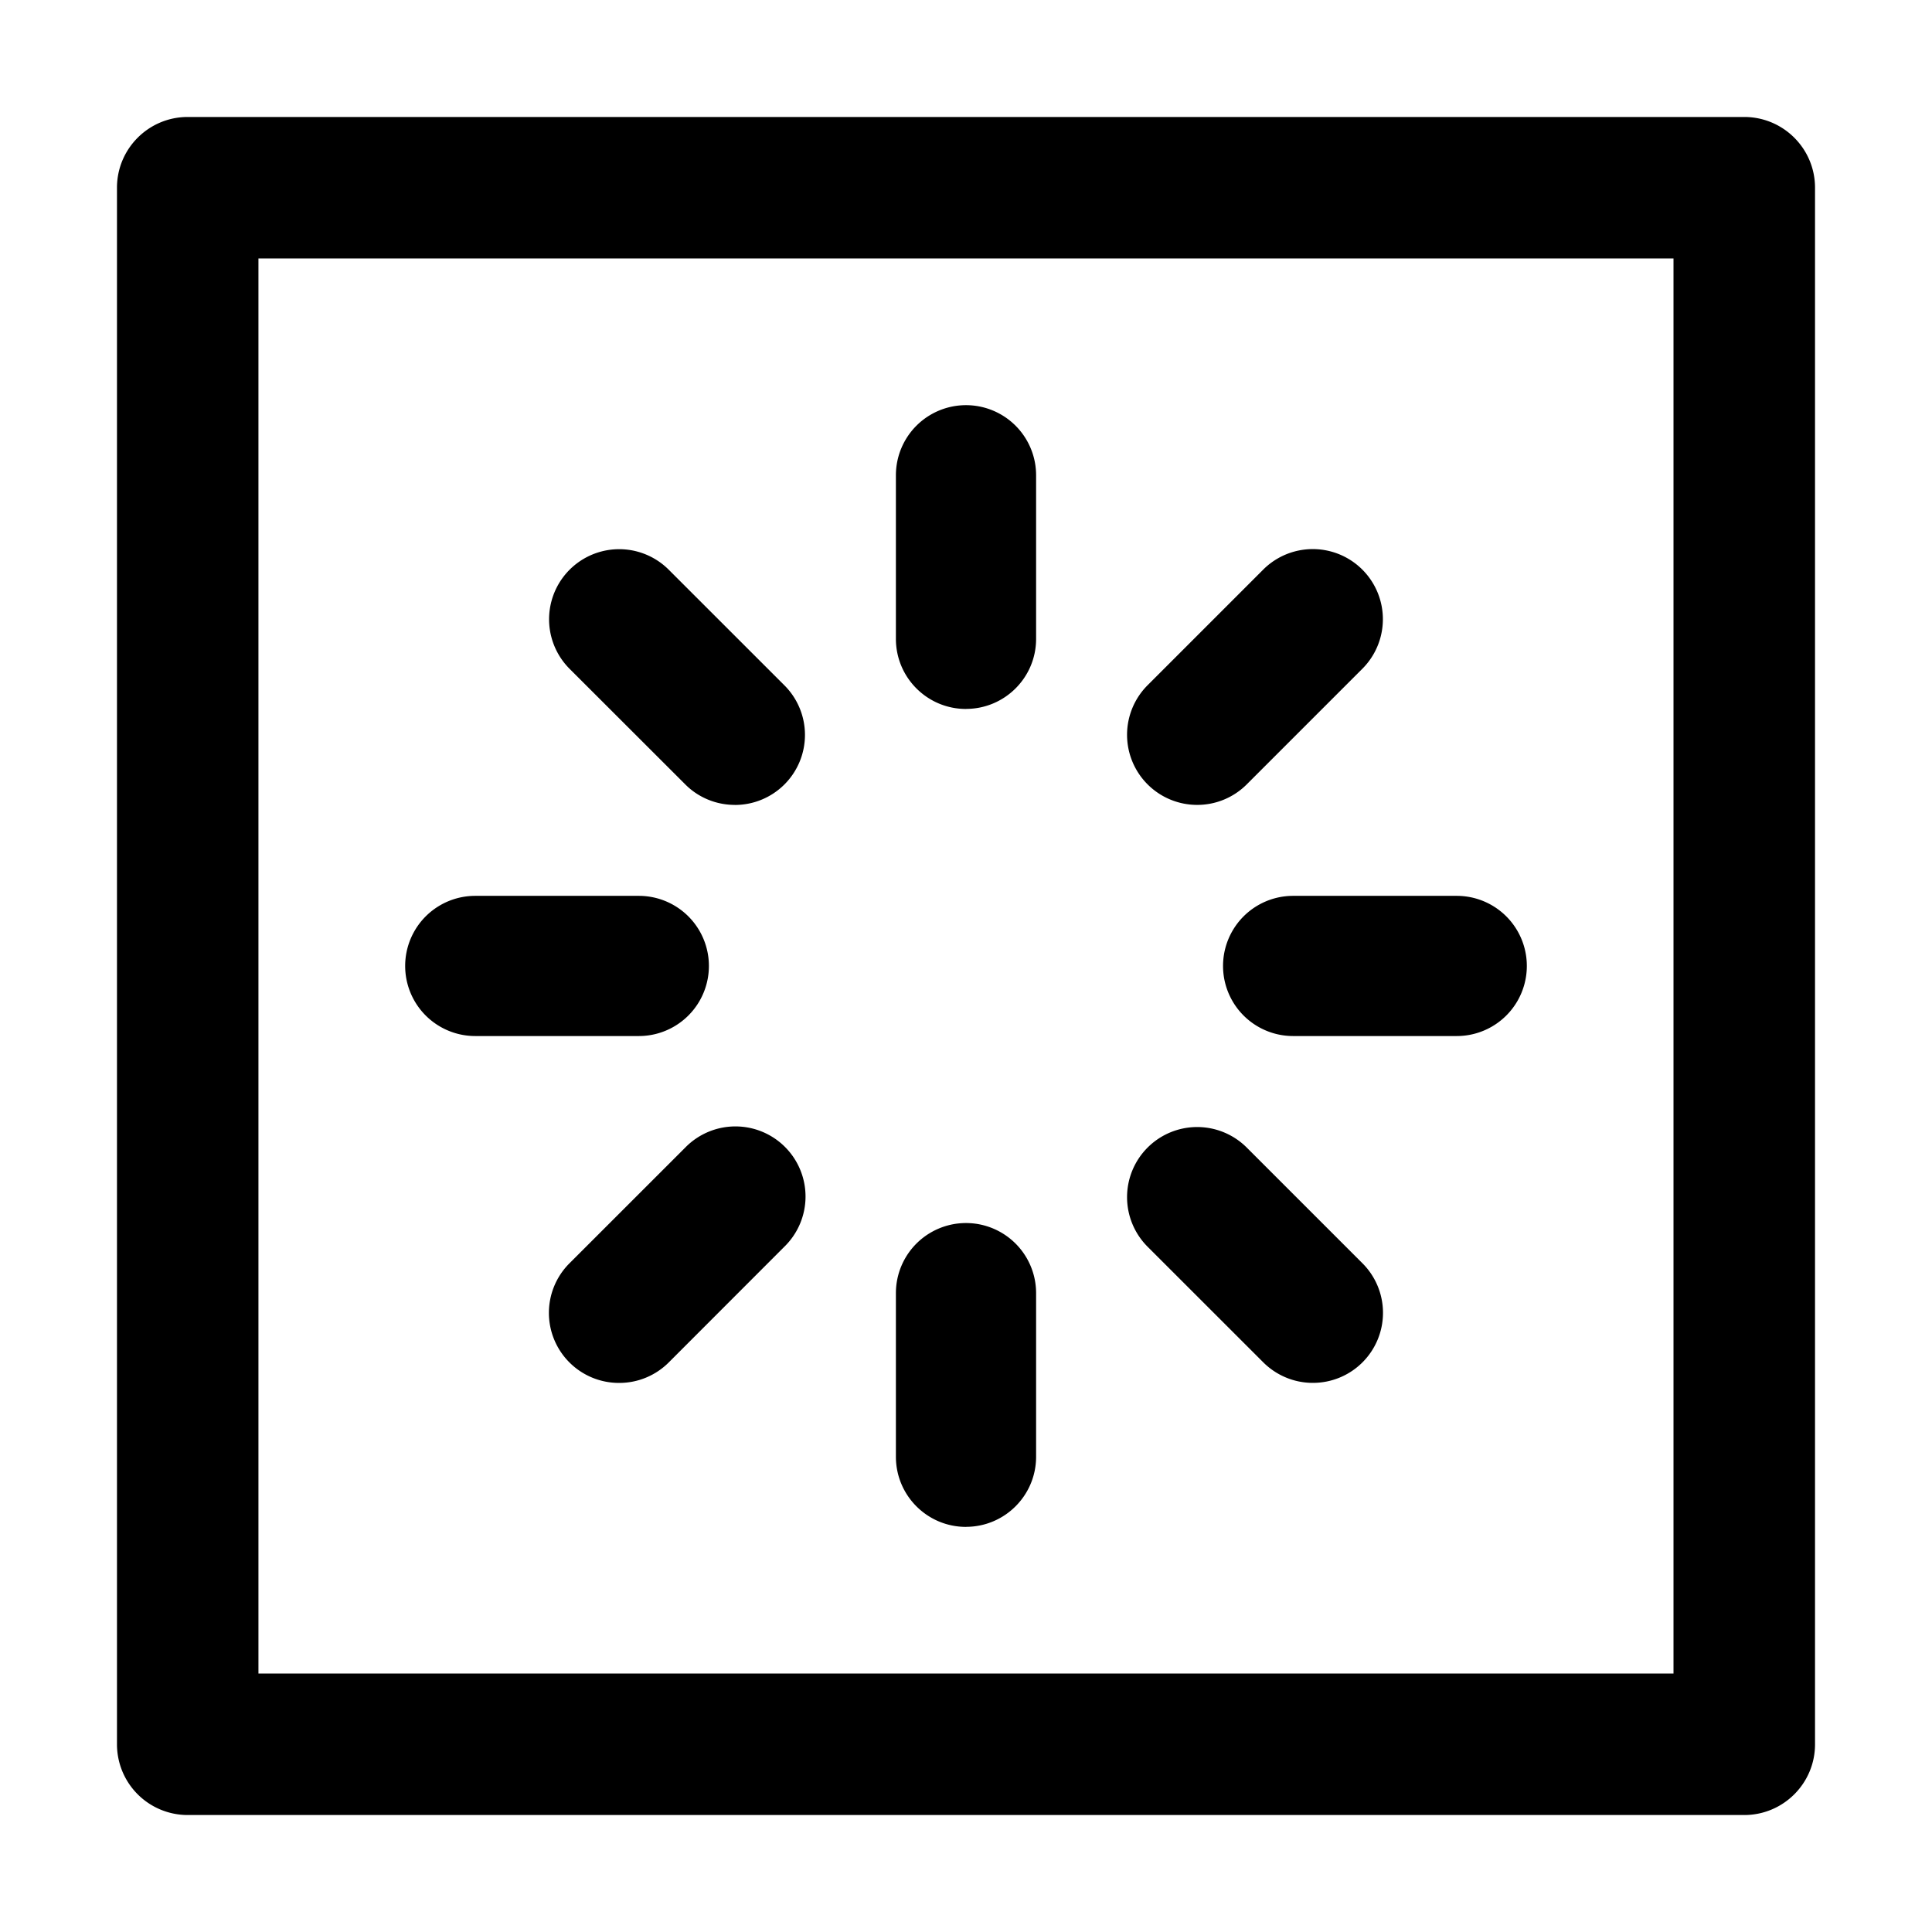 <svg t="1689900910465" class="icon" viewBox="0 0 1024 1024" version="1.1" xmlns="http://www.w3.org/2000/svg" p-id="1428" width="200" height="200"><path d="M512 809.281c-20.531 0-37.153-16.65-37.153-37.181v-86.709a37.153 37.153 0 1 1 74.306 0v86.709c0 20.531-16.65 37.153-37.153 37.153z m0-433.519c-20.531 0-37.153-16.65-37.153-37.153V251.9a37.153 37.153 0 1 1 74.306 0v86.709c0 20.531-16.65 37.125-37.153 37.125zM338.581 549.125H251.9a37.153 37.153 0 0 1 0-74.306h86.681a37.153 37.153 0 1 1 0 74.306z m433.519 0h-86.709a37.153 37.153 0 1 1 0-74.306h86.709a37.153 37.153 0 1 1 0 74.306z m-76.303 183.825c-9.844 0-19.294-3.938-26.269-10.912l-61.284-61.256a37.125 37.125 0 1 1 52.566-52.538l61.256 61.256a37.125 37.125 0 0 1-26.269 63.45zM389.459 426.613c-9.844 0-19.322-3.881-26.269-10.884L301.906 354.5a37.125 37.125 0 1 1 52.538-52.538l61.284 61.256a37.125 37.125 0 0 1-26.269 63.422zM328.175 732.978A37.125 37.125 0 0 1 301.906 669.5l61.284-61.256a37.153 37.153 0 1 1 52.538 52.538L354.5 722.066a37.069 37.069 0 0 1-26.297 10.912z m306.366-306.366a37.153 37.153 0 0 1-26.297-63.422l61.284-61.284a37.153 37.153 0 0 1 52.538 52.566l-61.256 61.256a37.041 37.041 0 0 1-26.269 10.884z" p-id="1429"></path><path d="M924.481 962H99.491A37.491 37.491 0 0 1 62 924.509V99.491C62 78.791 78.791 62 99.491 62h824.991C945.209 62 962 78.791 962 99.491v825.019c0 20.7-16.791 37.491-37.519 37.491z m-787.5-75.009h750.009V137.009H136.981v749.981z" p-id="1430"></path></svg>